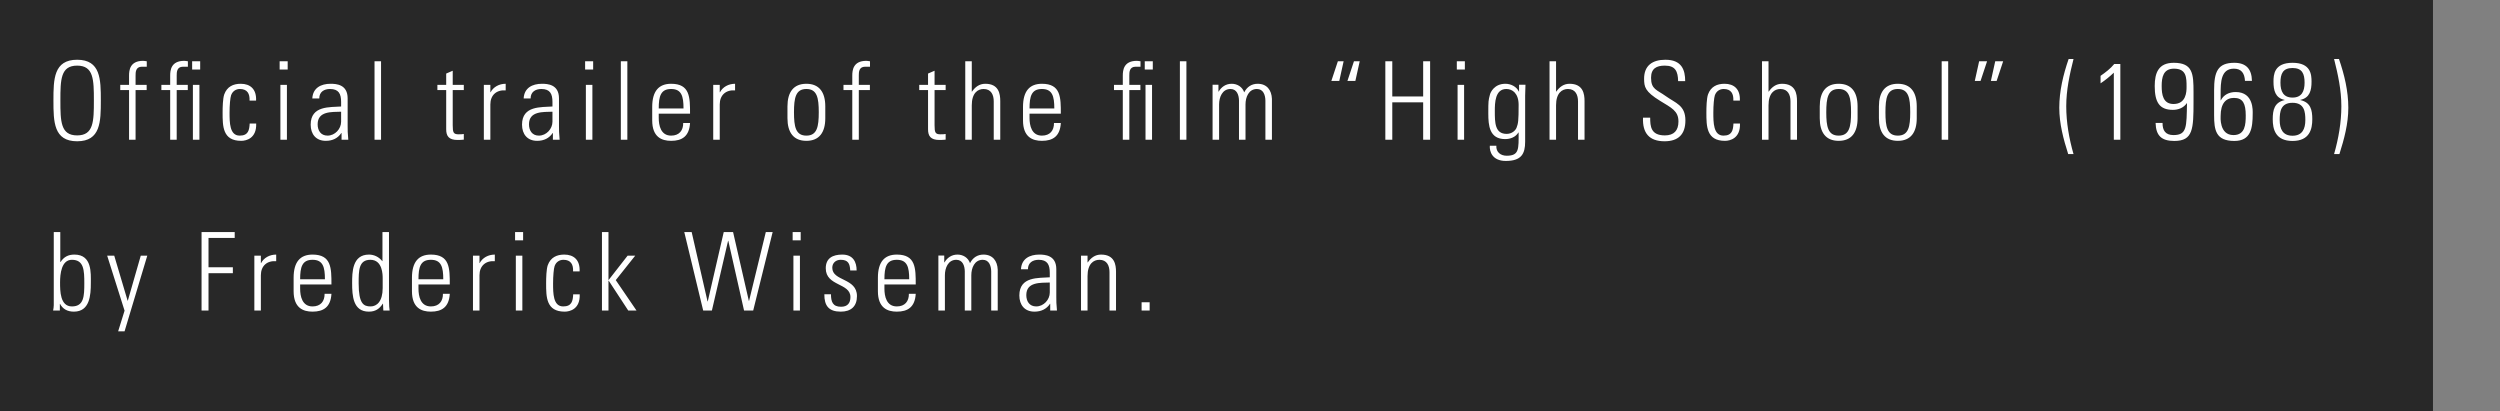 <svg width="322" height="53" viewBox="0 0 322 53" fill="none" xmlns="http://www.w3.org/2000/svg">
<rect x="0" y="0" width="322" height="53" fill="#808080" stroke="none"/>
<rect width="313.367" height="53" fill="black" fill-opacity="0.69"/>
<path d="M7.779 12.946C7.779 10.258 7.807 8.452 9.935 8.452C12.063 8.452 12.091 10.258 12.091 12.946C12.091 15.634 12.063 17.44 9.935 17.44C7.807 17.44 7.779 15.634 7.779 12.946ZM6.883 12.946C6.883 15.676 6.911 18.196 9.935 18.196C12.959 18.196 12.987 15.676 12.987 12.946C12.987 10.216 12.959 7.696 9.935 7.696C6.911 7.696 6.883 10.216 6.883 12.946ZM16.622 18H17.462V11.602H18.89V10.93H17.462V9.726C17.462 9.32 17.462 8.592 18.274 8.592H18.904V7.892C18.694 7.864 18.554 7.836 18.428 7.836C16.72 7.836 16.622 9.068 16.622 9.74V10.93H15.488V11.602H16.622V18ZM25.685 18V10.93H24.845V18H25.685ZM25.783 8.956V7.892H24.747V8.956H25.783ZM21.919 18H22.759V11.602H24.187V10.93H22.759V9.726C22.759 9.32 22.759 8.592 23.571 8.592H24.201V7.892C23.991 7.864 23.851 7.836 23.725 7.836C22.017 7.836 21.919 9.068 21.919 9.74V10.93H20.785V11.602H21.919V18ZM32.983 12.96C33.053 11.476 32.227 10.79 31.009 10.79C30.043 10.79 29.245 11.154 28.881 12.162C28.699 12.694 28.671 13.8 28.671 14.5C28.671 16.25 28.671 18.14 31.065 18.14C31.723 18.14 33.067 17.818 32.997 15.914H32.157C32.115 16.768 31.975 17.468 30.869 17.468C29.567 17.468 29.567 15.774 29.567 14.5C29.567 13.562 29.651 12.596 29.763 12.274C29.945 11.756 30.379 11.462 30.897 11.462C31.863 11.462 32.185 12.078 32.143 12.96H32.983ZM36.955 18V10.93H36.115V18H36.955ZM37.053 8.956V7.892H36.017V8.956H37.053ZM43.936 15.676C43.936 16.6 43.152 17.468 42.186 17.468C41.318 17.468 40.912 16.81 40.912 16.012C40.912 14.29 42.732 14.43 43.936 14.388V15.676ZM43.992 18H44.86C44.776 17.174 44.776 16.726 44.776 16.222V12.666C44.776 10.86 43.292 10.79 42.578 10.79C41.346 10.79 40.296 11.322 40.226 12.68H41.122C41.122 11.84 41.738 11.462 42.508 11.462C43.628 11.462 43.936 12.092 43.936 13.128V13.716C42.508 13.828 40.016 13.576 40.016 16.054C40.016 17.286 40.702 18.14 41.962 18.14C42.83 18.14 43.516 17.804 43.964 17.132H43.992V18ZM49.079 18V7.892H48.239V18H49.079ZM57.47 11.602V16.656C57.47 17.524 57.806 18.028 58.94 18.028C59.206 18.028 59.486 18.014 59.738 17.986V17.258C59.556 17.286 59.36 17.3 59.08 17.3C58.408 17.3 58.31 17.076 58.31 16.138V11.602H59.738V10.93H58.31V9.11L57.47 9.474V10.93H56.336V11.602H57.47ZM63.158 10.93H62.319V18H63.158V13.45C63.158 12.26 63.943 11.546 65.132 11.644V10.79C64.278 10.79 63.536 11.21 63.187 11.882H63.158V10.93ZM71.157 15.676C71.157 16.6 70.373 17.468 69.407 17.468C68.539 17.468 68.133 16.81 68.133 16.012C68.133 14.29 69.953 14.43 71.157 14.388V15.676ZM71.213 18H72.081C71.997 17.174 71.997 16.726 71.997 16.222V12.666C71.997 10.86 70.513 10.79 69.799 10.79C68.567 10.79 67.517 11.322 67.447 12.68H68.343C68.343 11.84 68.959 11.462 69.729 11.462C70.849 11.462 71.157 12.092 71.157 13.128V13.716C69.729 13.828 67.237 13.576 67.237 16.054C67.237 17.286 67.923 18.14 69.183 18.14C70.051 18.14 70.737 17.804 71.185 17.132H71.213V18ZM76.3 18V10.93H75.46V18H76.3ZM76.398 8.956V7.892H75.362V8.956H76.398ZM80.803 18V7.892H79.963V18H80.803ZM88.877 14.64C88.877 12.54 88.877 10.79 86.441 10.79C84.859 10.79 84.005 11.728 84.005 13.772V15.508C84.005 17.65 85.223 18.14 86.441 18.14C87.855 18.14 88.779 17.552 88.877 15.844H87.995C88.009 16.796 87.491 17.468 86.441 17.468C85.111 17.468 84.845 16.166 84.845 15.186V14.64H88.877ZM84.845 13.968C84.845 12.4 85.097 11.462 86.441 11.462C87.785 11.462 88.037 12.4 88.037 13.968H84.845ZM92.703 10.93H91.863V18H92.703V13.45C92.703 12.26 93.487 11.546 94.677 11.644V10.79C93.823 10.79 93.081 11.21 92.731 11.882H92.703V10.93ZM103.861 18.14C105.513 18.14 106.297 17.062 106.297 15.228V13.702C106.297 11.868 105.513 10.79 103.861 10.79C102.209 10.79 101.425 11.868 101.425 13.702V15.228C101.425 17.062 102.209 18.14 103.861 18.14ZM103.861 11.462C105.247 11.462 105.457 12.624 105.457 14.458C105.457 16.306 105.247 17.468 103.861 17.468C102.475 17.468 102.265 16.306 102.265 14.458C102.265 12.624 102.475 11.462 103.861 11.462ZM109.774 18H110.614V11.602H112.042V10.93H110.614V9.726C110.614 9.32 110.614 8.592 111.426 8.592H112.056V7.892C111.846 7.864 111.706 7.836 111.58 7.836C109.872 7.836 109.774 9.068 109.774 9.74V10.93H108.64V11.602H109.774V18ZM119.532 11.602V16.656C119.532 17.524 119.868 18.028 121.002 18.028C121.268 18.028 121.548 18.014 121.8 17.986V17.258C121.618 17.286 121.422 17.3 121.142 17.3C120.47 17.3 120.372 17.076 120.372 16.138V11.602H121.8V10.93H120.372V9.11L119.532 9.474V10.93H118.398V11.602H119.532ZM125.165 18V13.562C125.165 11.98 125.935 11.462 126.691 11.462C127.671 11.462 127.993 12.232 127.993 13.058V18H128.833V13.016C128.833 12.092 128.651 10.79 126.901 10.79C126.145 10.79 125.599 11.21 125.193 11.798H125.165V7.892H124.325V18H125.165ZM136.635 14.64C136.635 12.54 136.635 10.79 134.199 10.79C132.617 10.79 131.763 11.728 131.763 13.772V15.508C131.763 17.65 132.981 18.14 134.199 18.14C135.613 18.14 136.537 17.552 136.635 15.844H135.753C135.767 16.796 135.249 17.468 134.199 17.468C132.869 17.468 132.603 16.166 132.603 15.186V14.64H136.635ZM132.603 13.968C132.603 12.4 132.855 11.462 134.199 11.462C135.543 11.462 135.795 12.4 135.795 13.968H132.603ZM148.382 18V10.93H147.542V18H148.382ZM148.48 8.956V7.892H147.444V8.956H148.48ZM144.616 18H145.456V11.602H146.884V10.93H145.456V9.726C145.456 9.32 145.456 8.592 146.268 8.592H146.898V7.892C146.688 7.864 146.548 7.836 146.422 7.836C144.714 7.836 144.616 9.068 144.616 9.74V10.93H143.482V11.602H144.616V18ZM152.81 18V7.892H151.97V18H152.81ZM157.02 13.45C157.02 12.526 157.426 11.462 158.49 11.462C159.316 11.462 159.568 12.246 159.582 12.946V18H160.422V13.45C160.422 12.526 160.828 11.462 161.892 11.462C162.718 11.462 162.97 12.246 162.984 12.946V18H163.824V12.736C163.782 11.602 163.166 10.79 161.99 10.79C161.206 10.79 160.604 11.196 160.254 11.896C160.016 11.196 159.372 10.79 158.644 10.79C157.86 10.79 157.3 11.224 156.964 11.798H156.936V10.916H156.18V18H157.02V13.45ZM173.059 7.892H172.317L171.477 10.426H172.499L173.059 7.892ZM175.131 7.892H174.389L173.549 10.426H174.571L175.131 7.892ZM179.327 18V13.184H183.303V18H184.199V7.892H183.303V12.428H179.327V7.892H178.431V18H179.327ZM188.576 18V10.93H187.736V18H188.576ZM188.674 8.956V7.892H187.638V8.956H188.674ZM194.017 11.462C194.801 11.462 195.599 12.022 195.599 13.506C195.599 15.578 195.543 15.9 195.333 16.446C195.207 16.782 194.759 17.244 194.059 17.244C192.533 17.244 192.533 15.774 192.533 14.304C192.533 13.254 192.561 11.462 194.017 11.462ZM195.655 11.812L195.627 11.784C195.319 11.154 194.605 10.79 193.891 10.79C192.463 10.79 191.973 11.896 191.903 12.19C191.707 12.946 191.693 12.96 191.693 14.598C191.693 16.166 191.833 17.916 193.863 17.916C194.535 17.916 195.207 17.664 195.571 17.062H195.599C195.599 19.176 195.697 20.058 194.059 20.058C193.275 20.058 192.673 19.582 192.729 18.77H191.889C191.833 19.484 192.183 20.73 193.947 20.73C195.963 20.73 196.439 19.806 196.439 18.252V12.302C196.439 11.938 196.453 11.588 196.481 10.916H195.655V11.812ZM200.42 18V13.562C200.42 11.98 201.19 11.462 201.946 11.462C202.926 11.462 203.248 12.232 203.248 13.058V18H204.088V13.016C204.088 12.092 203.906 10.79 202.156 10.79C201.4 10.79 200.854 11.21 200.448 11.798H200.42V7.892H199.58V18H200.42ZM217.052 10.454C217.052 8.998 216.604 7.696 214.504 7.696C212.852 7.696 211.746 8.424 211.76 10.174C211.774 11.182 211.858 11.784 213.818 12.988C215.274 13.884 216.184 14.276 216.184 15.648C216.184 16.81 215.61 17.44 214.434 17.44C212.628 17.44 212.544 16.278 212.544 15.158H211.62C211.536 17.132 212.418 18.196 214.392 18.196C216.156 18.196 217.08 17.314 217.08 15.508C217.08 13.548 215.806 13.282 214.56 12.386C213.412 11.56 212.656 11.518 212.656 10.02C212.656 8.83 213.342 8.452 214.434 8.452C215.806 8.452 216.114 9.208 216.142 10.454H217.052ZM224.094 12.96C224.164 11.476 223.338 10.79 222.12 10.79C221.154 10.79 220.356 11.154 219.992 12.162C219.81 12.694 219.782 13.8 219.782 14.5C219.782 16.25 219.782 18.14 222.176 18.14C222.834 18.14 224.178 17.818 224.108 15.914H223.268C223.226 16.768 223.086 17.468 221.98 17.468C220.678 17.468 220.678 15.774 220.678 14.5C220.678 13.562 220.762 12.596 220.874 12.274C221.056 11.756 221.49 11.462 222.008 11.462C222.974 11.462 223.296 12.078 223.254 12.96H224.094ZM227.786 18V13.562C227.786 11.98 228.556 11.462 229.312 11.462C230.292 11.462 230.614 12.232 230.614 13.058V18H231.454V13.016C231.454 12.092 231.272 10.79 229.522 10.79C228.766 10.79 228.22 11.21 227.814 11.798H227.786V7.892H226.946V18H227.786ZM236.82 18.14C238.472 18.14 239.256 17.062 239.256 15.228V13.702C239.256 11.868 238.472 10.79 236.82 10.79C235.168 10.79 234.384 11.868 234.384 13.702V15.228C234.384 17.062 235.168 18.14 236.82 18.14ZM236.82 11.462C238.206 11.462 238.416 12.624 238.416 14.458C238.416 16.306 238.206 17.468 236.82 17.468C235.434 17.468 235.224 16.306 235.224 14.458C235.224 12.624 235.434 11.462 236.82 11.462ZM244.441 18.14C246.093 18.14 246.877 17.062 246.877 15.228V13.702C246.877 11.868 246.093 10.79 244.441 10.79C242.789 10.79 242.005 11.868 242.005 13.702V15.228C242.005 17.062 242.789 18.14 244.441 18.14ZM244.441 11.462C245.827 11.462 246.037 12.624 246.037 14.458C246.037 16.306 245.827 17.468 244.441 17.468C243.055 17.468 242.845 16.306 242.845 14.458C242.845 12.624 243.055 11.462 244.441 11.462ZM250.928 18V7.892H250.088V18H250.928ZM254.353 10.426H255.095L255.935 7.892H254.913L254.353 10.426ZM256.425 10.426H257.167L258.007 7.892H256.985L256.425 10.426ZM266.44 7.598C265.74 9.628 265.236 11.728 265.236 13.884C265.236 15.928 265.768 17.916 266.384 19.848H267.07C266.496 17.846 266.132 15.76 266.132 13.674C266.132 11.616 266.566 9.586 267.07 7.598H266.44ZM270.552 10.734C271.168 10.328 271.728 9.866 272.26 9.362V18H273.1V8.242H272.316C271.826 8.844 271.196 9.32 270.552 9.768V10.734ZM279.95 13.394C278.592 13.394 278.424 12.162 278.424 11.084C278.424 9.964 278.62 8.844 280.006 8.844C281.616 8.844 281.63 9.978 281.63 11.196C281.63 11.84 281.574 13.394 279.95 13.394ZM279.866 14.15C280.566 14.15 281.238 13.898 281.658 13.296H281.686C281.616 16.32 281.714 17.398 279.936 17.398C278.914 17.398 278.522 16.796 278.536 15.83H277.64C277.682 17.482 278.41 18.154 280.048 18.154C282.47 18.154 282.526 16.628 282.526 13.072V11.868C282.526 9.516 282.442 8.088 279.978 8.088C278.018 8.088 277.528 9.376 277.528 11.084C277.528 13.156 278.13 14.15 279.866 14.15ZM289.251 14.864C289.251 16.026 289.181 17.398 287.669 17.398C285.821 17.398 286.017 15.032 286.017 14.948C286.017 13.282 286.717 12.61 287.739 12.61C288.887 12.61 289.251 13.352 289.251 14.864ZM290.049 10.412C290.021 8.886 289.293 8.088 287.781 8.088C285.625 8.088 285.177 9.264 285.177 11.63V14.822C285.177 16.768 285.401 18.154 287.781 18.154C289.923 18.154 290.147 16.516 290.147 14.612C290.147 14.318 290.301 11.854 287.963 11.854C287.109 11.854 286.409 12.204 286.045 12.918L286.017 12.932V12.078C286.017 10.594 286.045 8.844 287.725 8.844C288.705 8.844 289.097 9.446 289.153 10.412H290.049ZM295.276 12.568C294.1 12.568 293.722 11.77 293.722 10.65C293.722 9.502 294.03 8.76 295.276 8.76C296.522 8.76 296.83 9.502 296.83 10.65C296.83 11.77 296.452 12.568 295.276 12.568ZM296.284 12.862C297.502 12.61 297.726 11.63 297.726 10.524C297.726 9.628 297.656 8.088 295.276 8.088C292.896 8.088 292.826 9.628 292.826 10.524C292.826 11.63 293.05 12.61 294.24 12.862L294.268 12.89C292.938 13.184 292.728 14.164 292.728 15.354C292.728 16.628 293.064 18.154 295.276 18.154C297.488 18.154 297.824 16.628 297.824 15.354C297.824 14.164 297.614 13.184 296.284 12.89V12.862ZM295.276 17.482C294.016 17.482 293.624 16.6 293.624 15.466C293.624 14.416 293.736 13.24 295.276 13.24C296.816 13.24 296.928 14.416 296.928 15.466C296.928 16.6 296.536 17.482 295.276 17.482ZM300.629 7.598C301.133 9.586 301.567 11.616 301.567 13.674C301.567 15.76 301.203 17.846 300.629 19.848H301.315C301.931 17.916 302.463 15.928 302.463 13.884C302.463 11.728 301.959 9.628 301.259 7.598H300.629ZM7.737 36.36C7.737 35.296 7.905 33.462 9.263 33.462C10.817 33.462 10.859 34.834 10.859 36.486C10.859 38.138 10.817 39.468 9.263 39.468C7.737 39.468 7.737 37.48 7.737 36.36ZM7.709 40V39.146H7.737C8.087 39.804 8.689 40.14 9.515 40.14C11.573 40.14 11.699 38.012 11.699 36.458C11.699 35.198 11.881 32.79 9.585 32.79C8.787 32.79 8.227 33.084 7.793 33.756L7.765 33.728V29.892H6.925V39.3C6.925 39.538 6.883 39.762 6.841 40H7.709ZM15.218 42.674H16.044L18.97 32.93H18.13L16.464 38.726H16.436L14.714 32.93H13.804L16.044 40.014L15.218 42.674ZM25.96 40H26.857V35.184H29.992V34.428H26.857V30.648H30.23V29.892H25.96V40ZM33.6 32.93H32.76V40H33.6V35.45C33.6 34.26 34.384 33.546 35.574 33.644V32.79C34.72 32.79 33.978 33.21 33.628 33.882H33.6V32.93ZM42.69 36.64C42.69 34.54 42.69 32.79 40.254 32.79C38.672 32.79 37.818 33.728 37.818 35.772V37.508C37.818 39.65 39.036 40.14 40.254 40.14C41.668 40.14 42.592 39.552 42.69 37.844H41.808C41.822 38.796 41.304 39.468 40.254 39.468C38.924 39.468 38.658 38.166 38.658 37.186V36.64H42.69ZM38.658 35.968C38.658 34.4 38.91 33.462 40.254 33.462C41.598 33.462 41.85 34.4 41.85 35.968H38.658ZM47.735 39.468C46.825 39.468 46.195 39.118 46.195 36.486C46.195 34.834 46.195 33.462 47.707 33.462C49.289 33.462 49.289 35.422 49.289 35.842V37.102C49.289 38.824 48.533 39.468 47.735 39.468ZM49.373 40H50.185C50.143 39.762 50.101 39.3 50.101 38.6V29.892H49.261V33.644L49.233 33.63C48.799 33.084 48.169 32.79 47.525 32.79C45.355 32.79 45.355 35.1 45.355 36.458C45.355 38.11 45.467 40.14 47.511 40.14C48.337 40.14 48.869 39.79 49.303 39.118L49.331 39.104L49.373 40ZM57.932 36.64C57.932 34.54 57.932 32.79 55.496 32.79C53.914 32.79 53.06 33.728 53.06 35.772V37.508C53.06 39.65 54.278 40.14 55.496 40.14C56.91 40.14 57.834 39.552 57.932 37.844H57.05C57.064 38.796 56.546 39.468 55.496 39.468C54.166 39.468 53.9 38.166 53.9 37.186V36.64H57.932ZM53.9 35.968C53.9 34.4 54.152 33.462 55.496 33.462C56.84 33.462 57.092 34.4 57.092 35.968H53.9ZM61.758 32.93H60.919V40H61.758V35.45C61.758 34.26 62.542 33.546 63.733 33.644V32.79C62.879 32.79 62.136 33.21 61.786 33.882H61.758V32.93ZM67.279 40V32.93H66.439V40H67.279ZM67.377 30.956V29.892H66.341V30.956H67.377ZM74.653 34.96C74.722 33.476 73.897 32.79 72.678 32.79C71.713 32.79 70.915 33.154 70.55 34.162C70.368 34.694 70.341 35.8 70.341 36.5C70.341 38.25 70.341 40.14 72.734 40.14C73.392 40.14 74.737 39.818 74.666 37.914H73.826C73.784 38.768 73.644 39.468 72.538 39.468C71.237 39.468 71.237 37.774 71.237 36.5C71.237 35.562 71.32 34.596 71.433 34.274C71.615 33.756 72.049 33.462 72.567 33.462C73.532 33.462 73.855 34.078 73.812 34.96H74.653ZM77.532 40H78.372V36.15H78.4L80.92 40H81.984L79.31 36.08L81.816 32.93H80.836L78.4 36.052H78.372V29.892H77.532V40ZM91.159 38.824H91.131L89.087 29.892H88.135L90.571 40H91.691L93.777 31.012H93.805L95.835 40H97.011L99.517 29.892H98.635L96.479 38.754H96.451L94.421 29.892H93.217L91.159 38.824ZM103.031 40V32.93H102.191V40H103.031ZM103.129 30.956V29.892H102.093V30.956H103.129ZM110.376 38.138C110.376 35.772 107.198 36.248 107.198 34.484C107.198 33.854 107.674 33.462 108.276 33.462C109.228 33.462 109.466 33.938 109.508 34.834H110.334C110.334 33.756 109.886 32.79 108.486 32.79C107.254 32.79 106.358 33.252 106.358 34.554C106.358 36.892 109.536 36.416 109.536 38.264C109.536 39.048 109.144 39.51 108.332 39.51C107.254 39.51 107.03 38.866 107.03 37.9H106.176C106.162 39.398 106.764 40.14 108.29 40.14C109.606 40.14 110.376 39.468 110.376 38.138ZM117.946 36.64C117.946 34.54 117.946 32.79 115.51 32.79C113.928 32.79 113.074 33.728 113.074 35.772V37.508C113.074 39.65 114.292 40.14 115.51 40.14C116.924 40.14 117.848 39.552 117.946 37.844H117.064C117.078 38.796 116.56 39.468 115.51 39.468C114.18 39.468 113.914 38.166 113.914 37.186V36.64H117.946ZM113.914 35.968C113.914 34.4 114.166 33.462 115.51 33.462C116.854 33.462 117.106 34.4 117.106 35.968H113.914ZM121.703 35.45C121.703 34.526 122.109 33.462 123.173 33.462C123.999 33.462 124.251 34.246 124.265 34.946V40H125.105V35.45C125.105 34.526 125.511 33.462 126.575 33.462C127.401 33.462 127.653 34.246 127.667 34.946V40H128.507V34.736C128.465 33.602 127.849 32.79 126.673 32.79C125.889 32.79 125.287 33.196 124.937 33.896C124.699 33.196 124.055 32.79 123.327 32.79C122.543 32.79 121.983 33.224 121.647 33.798H121.619V32.916H120.863V40H121.703V35.45ZM135.212 37.676C135.212 38.6 134.428 39.468 133.462 39.468C132.594 39.468 132.188 38.81 132.188 38.012C132.188 36.29 134.008 36.43 135.212 36.388V37.676ZM135.268 40H136.136C136.052 39.174 136.052 38.726 136.052 38.222V34.666C136.052 32.86 134.568 32.79 133.854 32.79C132.622 32.79 131.572 33.322 131.502 34.68H132.398C132.398 33.84 133.014 33.462 133.784 33.462C134.904 33.462 135.212 34.092 135.212 35.128V35.716C133.784 35.828 131.292 35.576 131.292 38.054C131.292 39.286 131.978 40.14 133.238 40.14C134.106 40.14 134.792 39.804 135.24 39.132H135.268V40ZM140.075 35.562C140.075 33.98 140.845 33.462 141.601 33.462C142.581 33.462 142.903 34.232 142.903 35.058V40H143.743V35.016C143.743 34.092 143.561 32.79 141.811 32.79C141.055 32.79 140.509 33.21 140.103 33.798H140.075V32.93H139.235V40H140.075V35.562ZM147.038 40H148.074V38.936H147.038V40Z" fill="white"/>
</svg>
